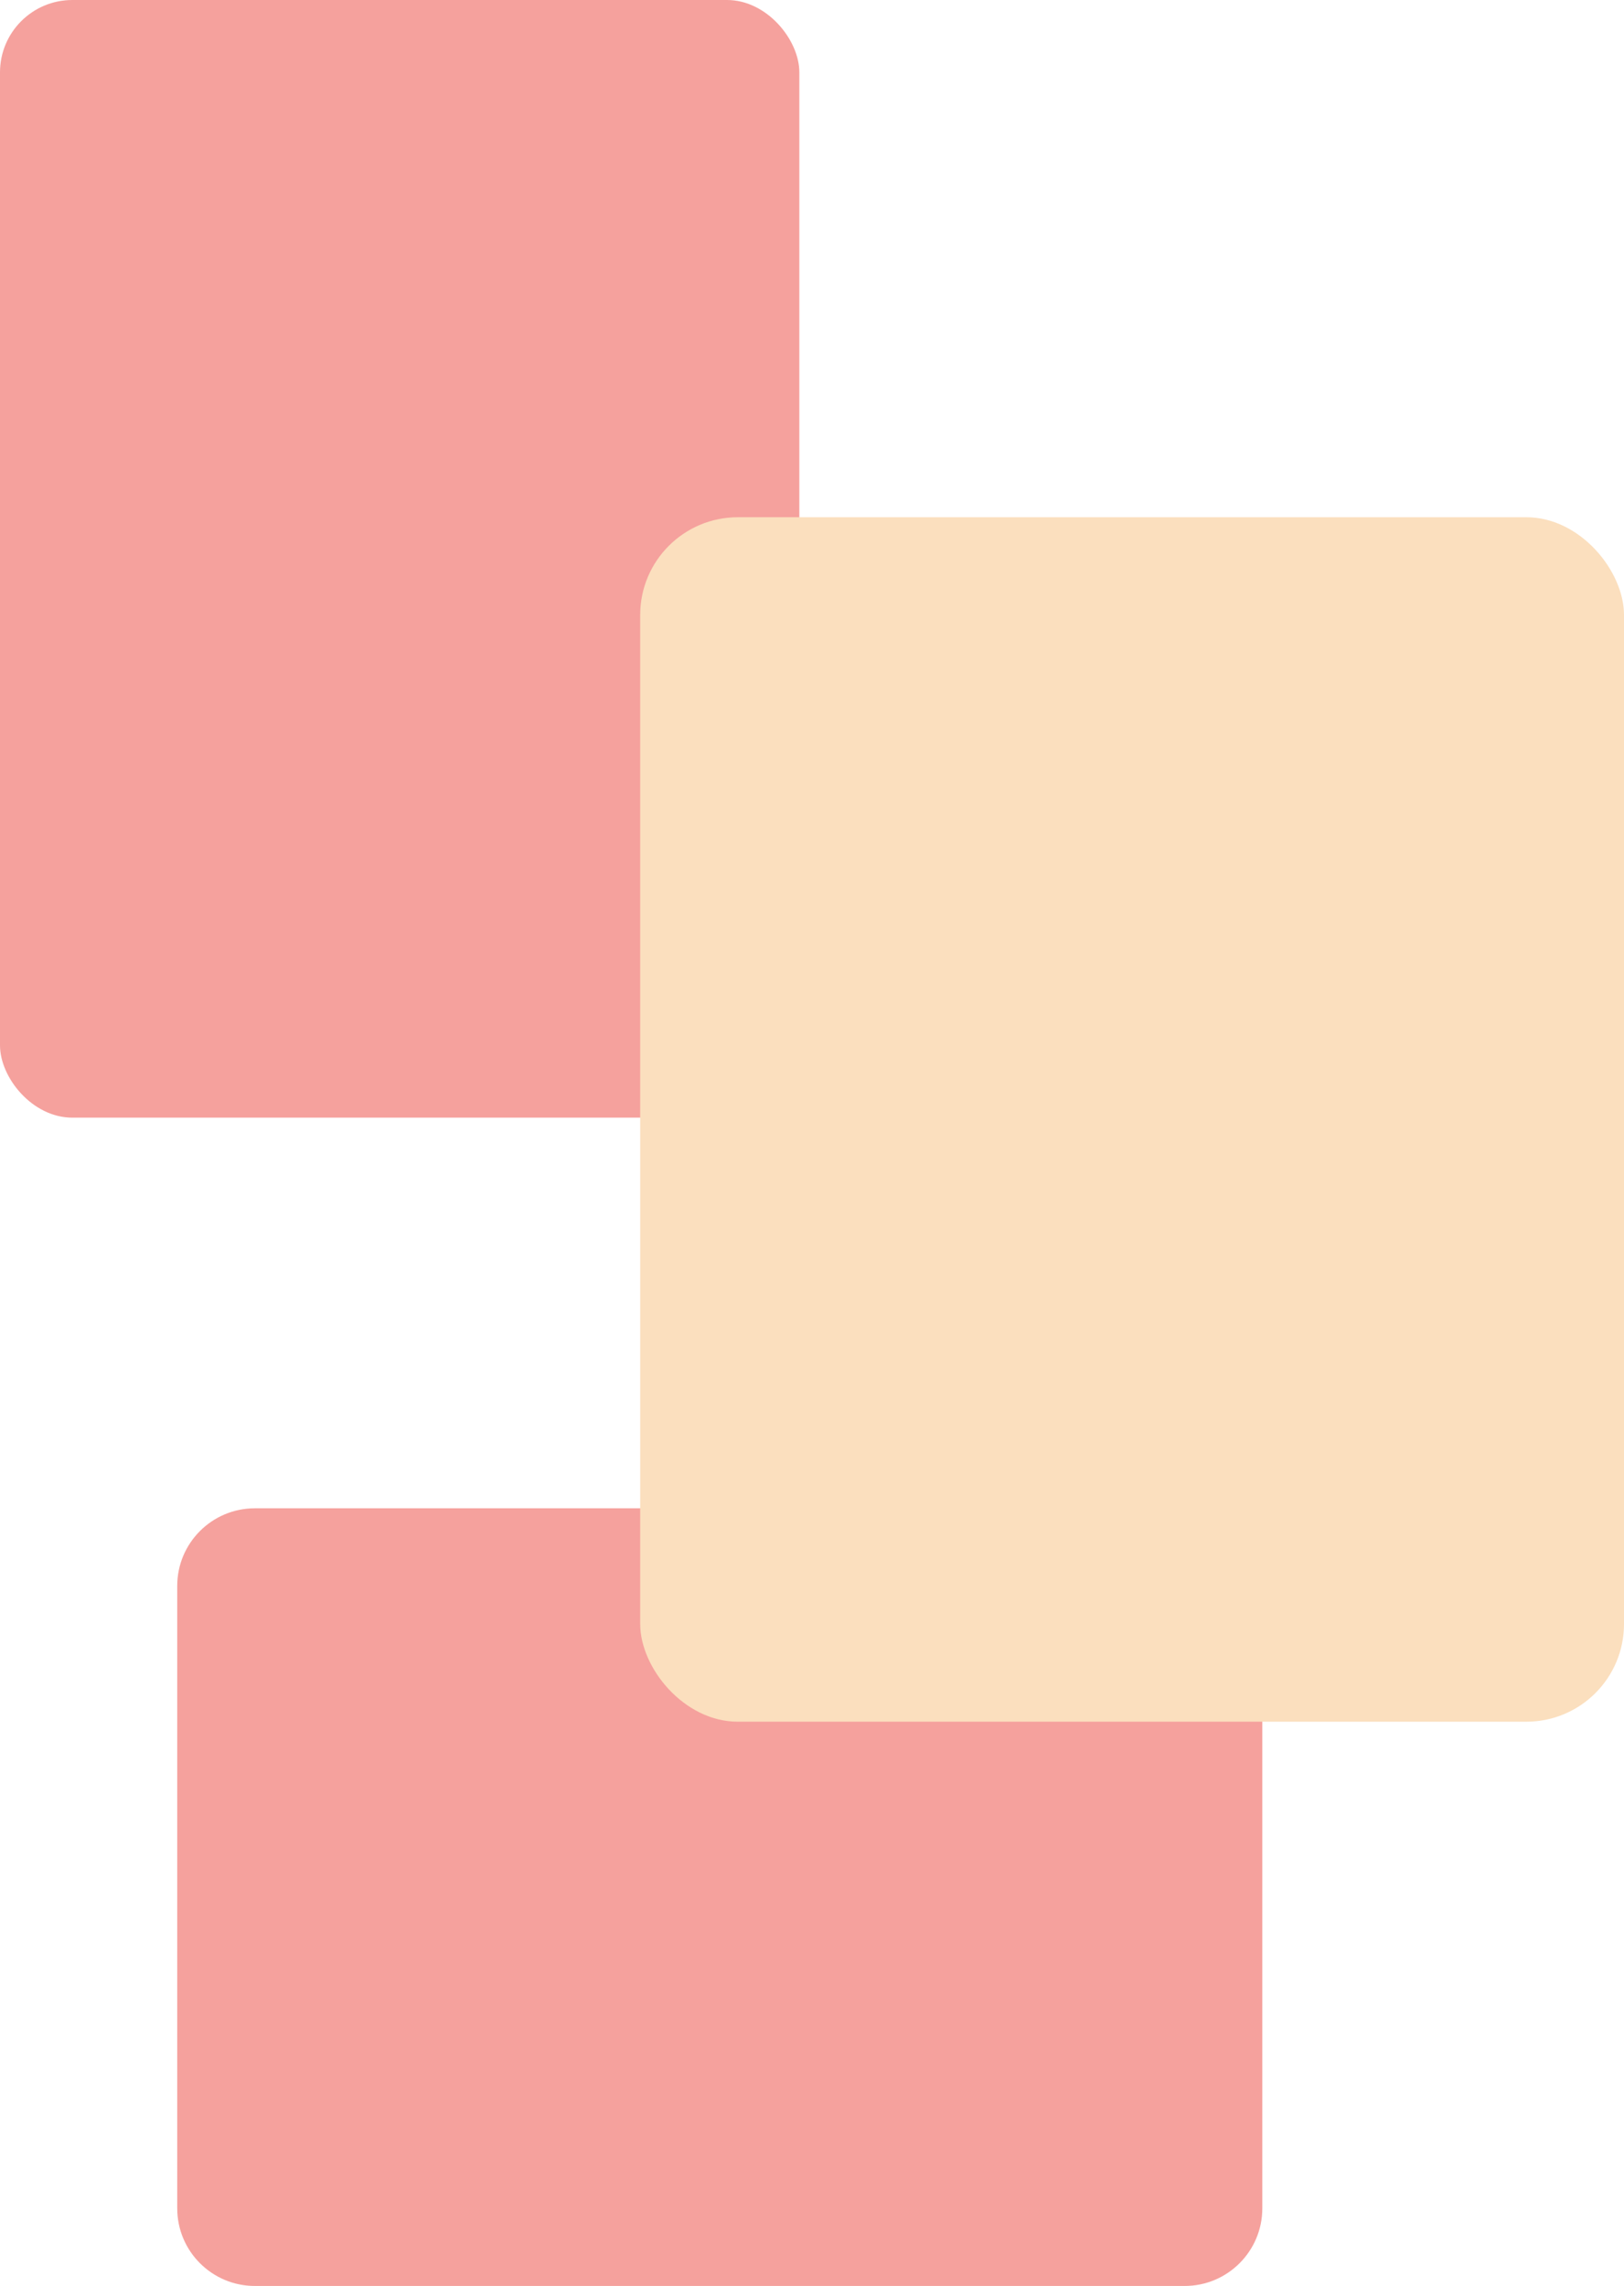 <svg width="449" height="632" viewBox="0 0 449 632" fill="none" xmlns="http://www.w3.org/2000/svg">
<path d="M327.54 417C339.392 417 349 426.608 349 438.46L349 610.54C349 622.392 339.392 632 327.54 632L70.46 632C58.608 632 49 622.392 49 610.54L49 438.46C49 426.608 58.608 417 70.46 417L327.54 417Z" fill="#F5A19D"/>
<rect width="221" height="309" rx="20" fill="#F5A19D"/>
<rect x="177" y="143" width="272" height="333" rx="27" fill="#FBDFBE"/>
</svg>
